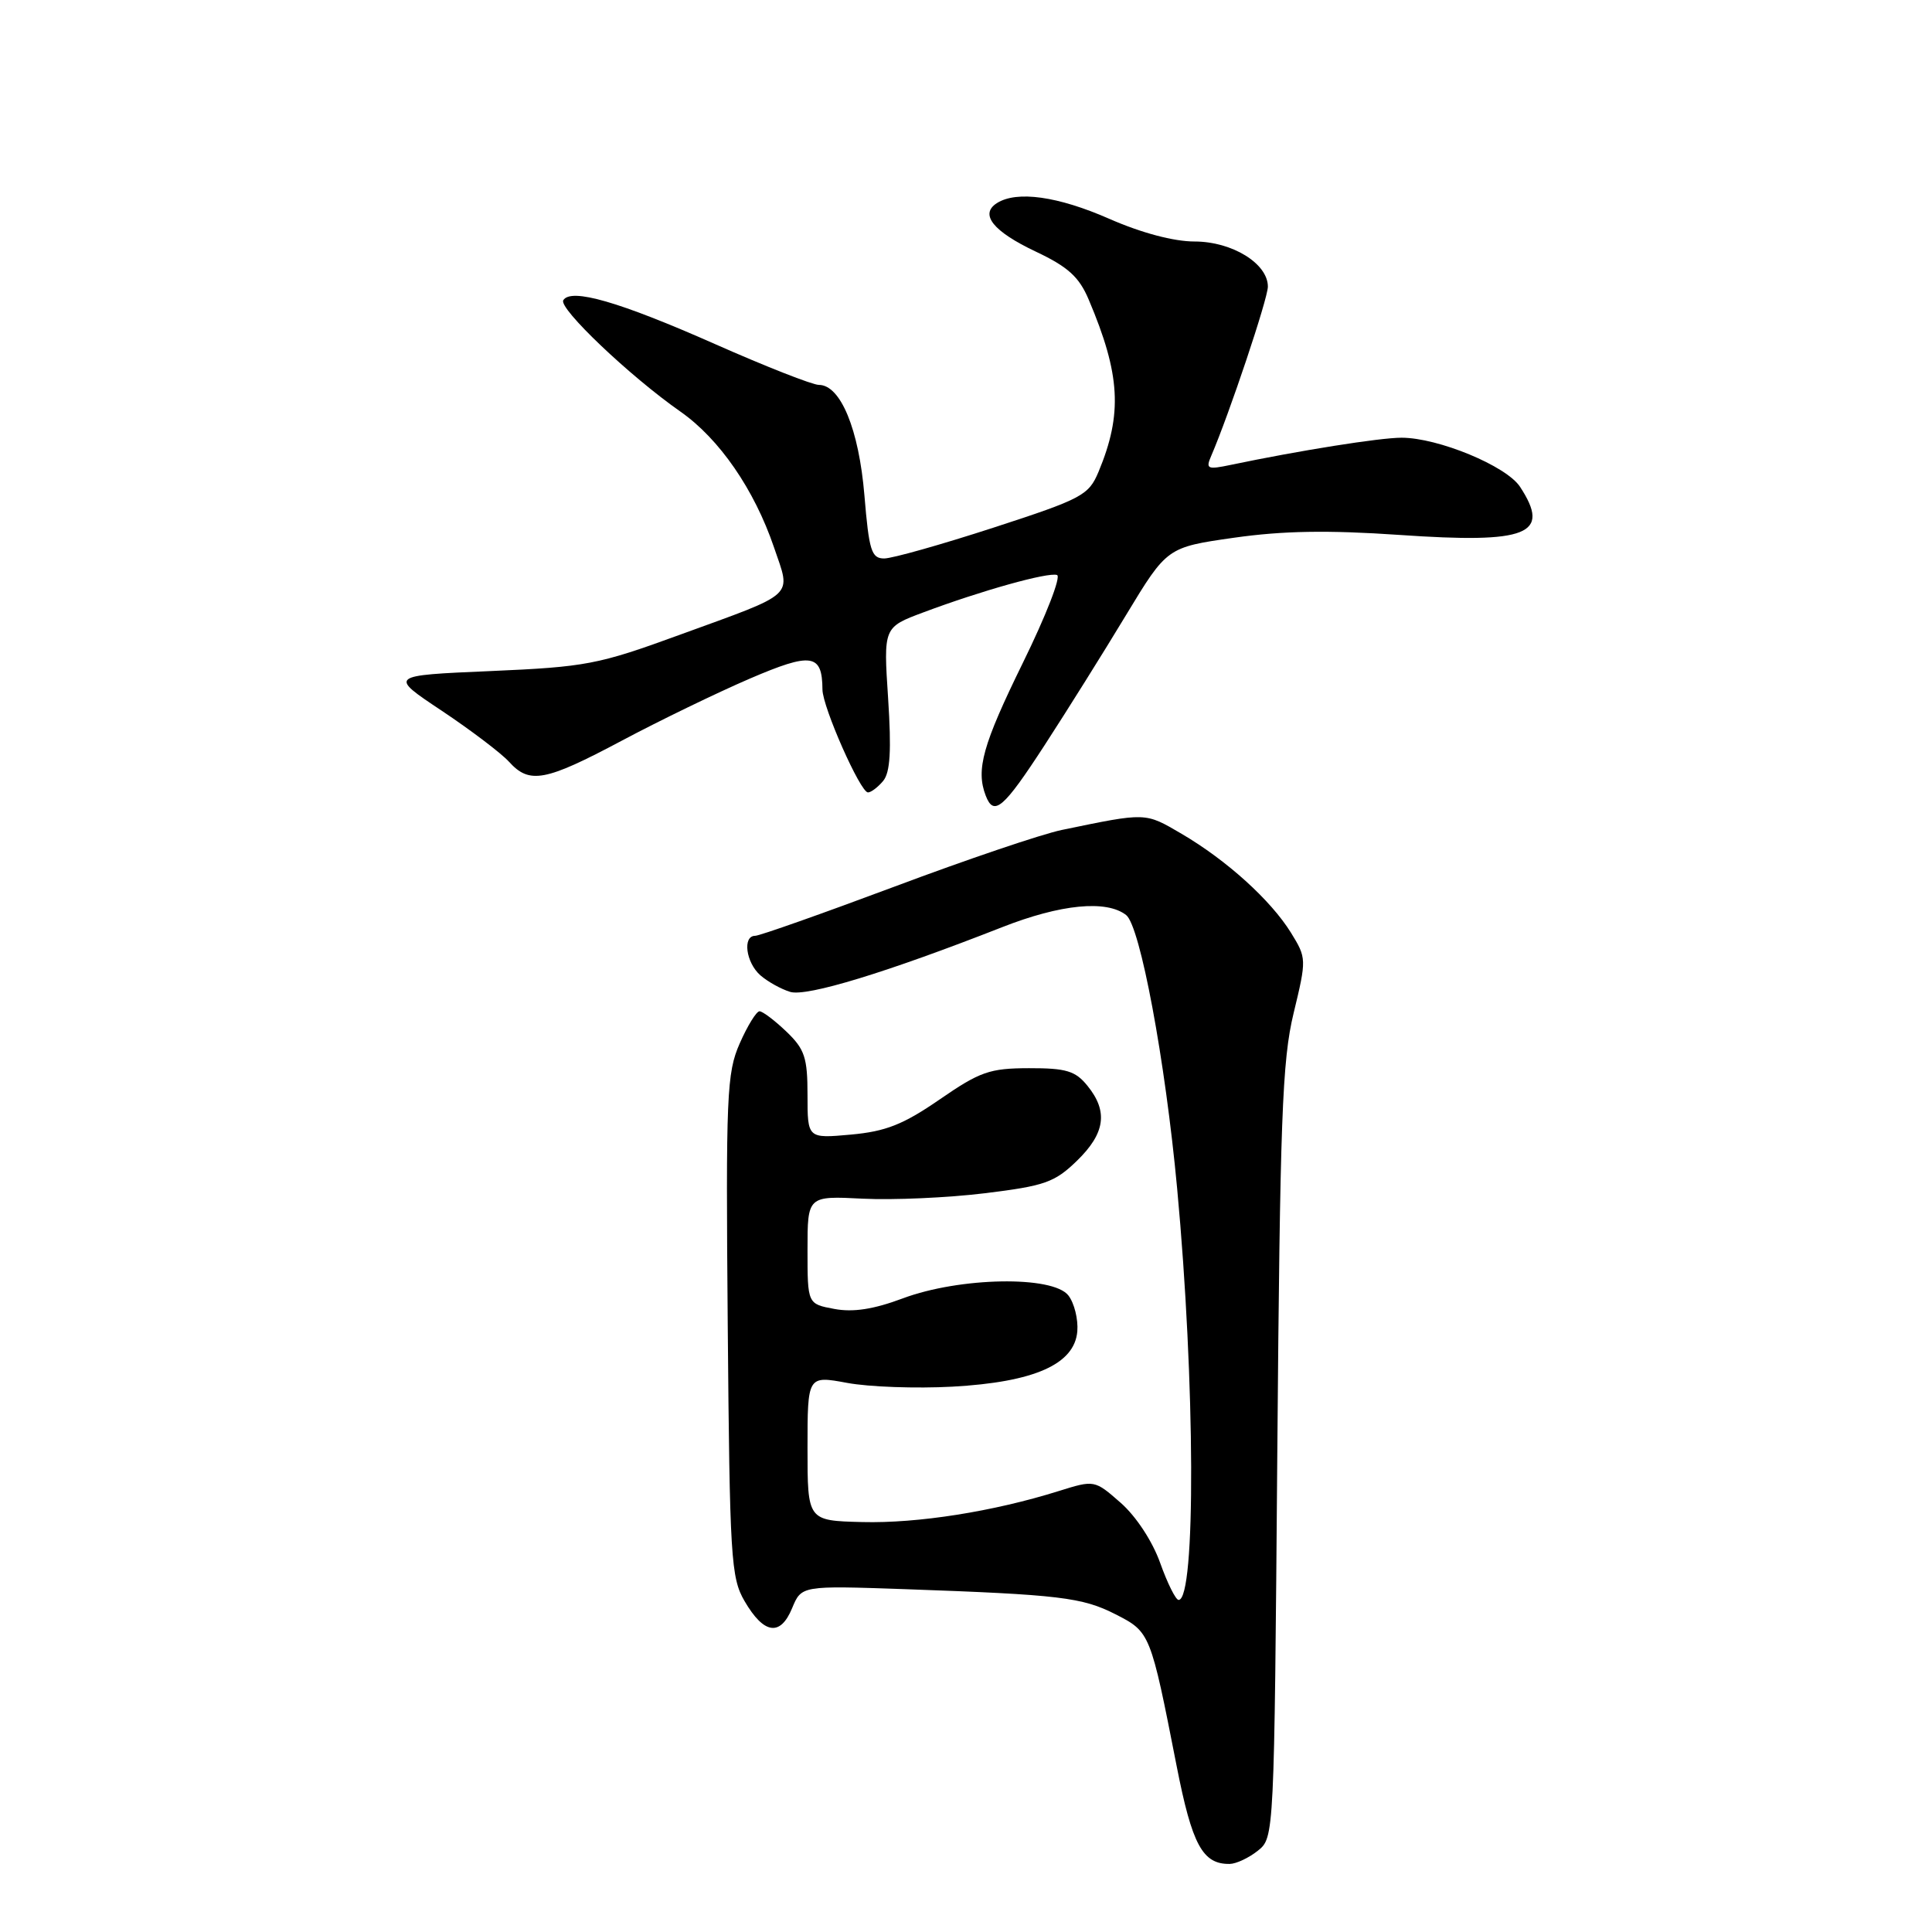 <?xml version="1.0" encoding="UTF-8" standalone="no"?>
<!DOCTYPE svg PUBLIC "-//W3C//DTD SVG 1.1//EN" "http://www.w3.org/Graphics/SVG/1.1/DTD/svg11.dtd" >
<svg xmlns="http://www.w3.org/2000/svg" xmlns:xlink="http://www.w3.org/1999/xlink" version="1.1" viewBox="0 0 256 256">
 <g >
 <path fill="currentColor"
d=" M 166.67 245.23 C 168.84 243.50 168.84 243.40 169.25 192.50 C 169.61 148.31 169.89 140.53 171.41 134.25 C 173.14 127.09 173.13 126.95 171.06 123.59 C 168.38 119.27 162.56 114.00 156.58 110.49 C 151.69 107.63 151.98 107.64 140.71 109.97 C 138.08 110.51 128.10 113.89 118.53 117.48 C 108.95 121.06 100.64 124.00 100.06 124.00 C 98.37 124.00 98.83 127.54 100.75 129.23 C 101.71 130.07 103.49 131.06 104.70 131.43 C 106.89 132.10 117.52 128.85 132.78 122.86 C 140.54 119.81 146.61 119.21 149.22 121.25 C 151.08 122.70 154.40 140.49 155.98 157.50 C 158.37 183.12 158.47 212.00 156.17 212.00 C 155.79 212.00 154.69 209.79 153.73 207.10 C 152.71 204.23 150.54 200.93 148.51 199.14 C 145.03 196.09 145.03 196.09 140.26 197.58 C 131.65 200.28 121.62 201.87 114.25 201.68 C 107.00 201.50 107.00 201.50 107.00 191.89 C 107.00 182.27 107.00 182.27 112.25 183.24 C 115.14 183.78 121.41 184.00 126.19 183.74 C 137.04 183.14 142.38 180.78 142.75 176.41 C 142.88 174.81 142.35 172.67 141.57 171.66 C 139.52 169.00 127.17 169.22 119.63 172.04 C 115.76 173.49 113.03 173.91 110.55 173.44 C 107.00 172.78 107.00 172.78 107.00 165.62 C 107.00 158.46 107.00 158.46 114.31 158.83 C 118.33 159.03 125.61 158.71 130.50 158.11 C 138.42 157.14 139.74 156.68 142.69 153.82 C 146.44 150.18 146.86 147.28 144.10 143.88 C 142.50 141.90 141.29 141.53 136.35 141.54 C 131.13 141.55 129.85 142.00 124.50 145.69 C 119.68 149.01 117.37 149.92 112.75 150.34 C 107.00 150.86 107.00 150.86 107.00 145.11 C 107.00 140.13 106.63 139.02 104.20 136.69 C 102.65 135.21 101.05 134.00 100.64 134.00 C 100.23 134.00 99.05 135.91 98.02 138.25 C 96.29 142.17 96.17 145.08 96.43 175.66 C 96.69 206.43 96.85 209.06 98.66 212.16 C 101.22 216.55 103.40 216.87 104.96 213.09 C 106.20 210.10 106.20 210.10 119.85 210.57 C 140.43 211.30 143.39 211.65 147.83 213.91 C 152.41 216.25 152.45 216.35 155.91 234.00 C 157.96 244.46 159.35 247.03 162.94 246.98 C 163.80 246.97 165.48 246.18 166.67 245.23 Z  M 138.41 98.75 C 141.36 94.21 146.22 86.45 149.20 81.51 C 154.64 72.52 154.64 72.52 163.53 71.25 C 170.00 70.33 175.95 70.23 185.43 70.88 C 202.48 72.06 205.56 70.83 201.41 64.50 C 199.60 61.74 190.56 58.00 185.71 58.00 C 182.82 58.00 172.15 59.70 163.08 61.60 C 159.98 62.25 159.74 62.14 160.49 60.41 C 162.87 54.89 168.00 39.57 168.00 37.98 C 168.00 34.92 163.26 32.00 158.28 32.00 C 155.53 32.00 151.24 30.86 147.00 29.00 C 140.18 26.00 134.74 25.24 132.10 26.91 C 129.77 28.39 131.58 30.66 137.25 33.34 C 141.52 35.36 142.99 36.69 144.26 39.70 C 148.47 49.63 148.76 54.84 145.56 62.52 C 144.25 65.63 143.40 66.09 131.63 69.92 C 124.73 72.16 118.22 74.00 117.16 74.00 C 115.47 74.00 115.15 72.98 114.54 65.64 C 113.81 56.88 111.38 51.00 108.50 51.00 C 107.66 51.00 101.47 48.57 94.74 45.59 C 82.04 39.97 75.66 38.13 74.64 39.78 C 73.98 40.84 83.43 49.83 90.16 54.54 C 95.32 58.15 99.95 64.86 102.56 72.53 C 104.83 79.22 105.70 78.42 90.00 84.14 C 79.24 88.07 77.63 88.37 65.00 88.92 C 51.50 89.50 51.50 89.50 58.54 94.18 C 62.40 96.76 66.41 99.80 67.44 100.93 C 70.16 103.94 72.22 103.55 82.38 98.15 C 87.39 95.48 95.02 91.79 99.31 89.94 C 107.55 86.40 108.95 86.61 108.98 91.37 C 109.00 93.70 114.00 105.00 115.01 105.00 C 115.42 105.00 116.33 104.31 117.03 103.47 C 117.96 102.34 118.13 99.44 117.68 92.53 C 117.06 83.12 117.06 83.12 122.36 81.14 C 130.04 78.26 138.88 75.79 140.06 76.19 C 140.63 76.38 138.59 81.61 135.54 87.82 C 130.22 98.67 129.29 101.98 130.61 105.42 C 131.69 108.23 132.95 107.15 138.41 98.75 Z "/>
</g>
</svg>